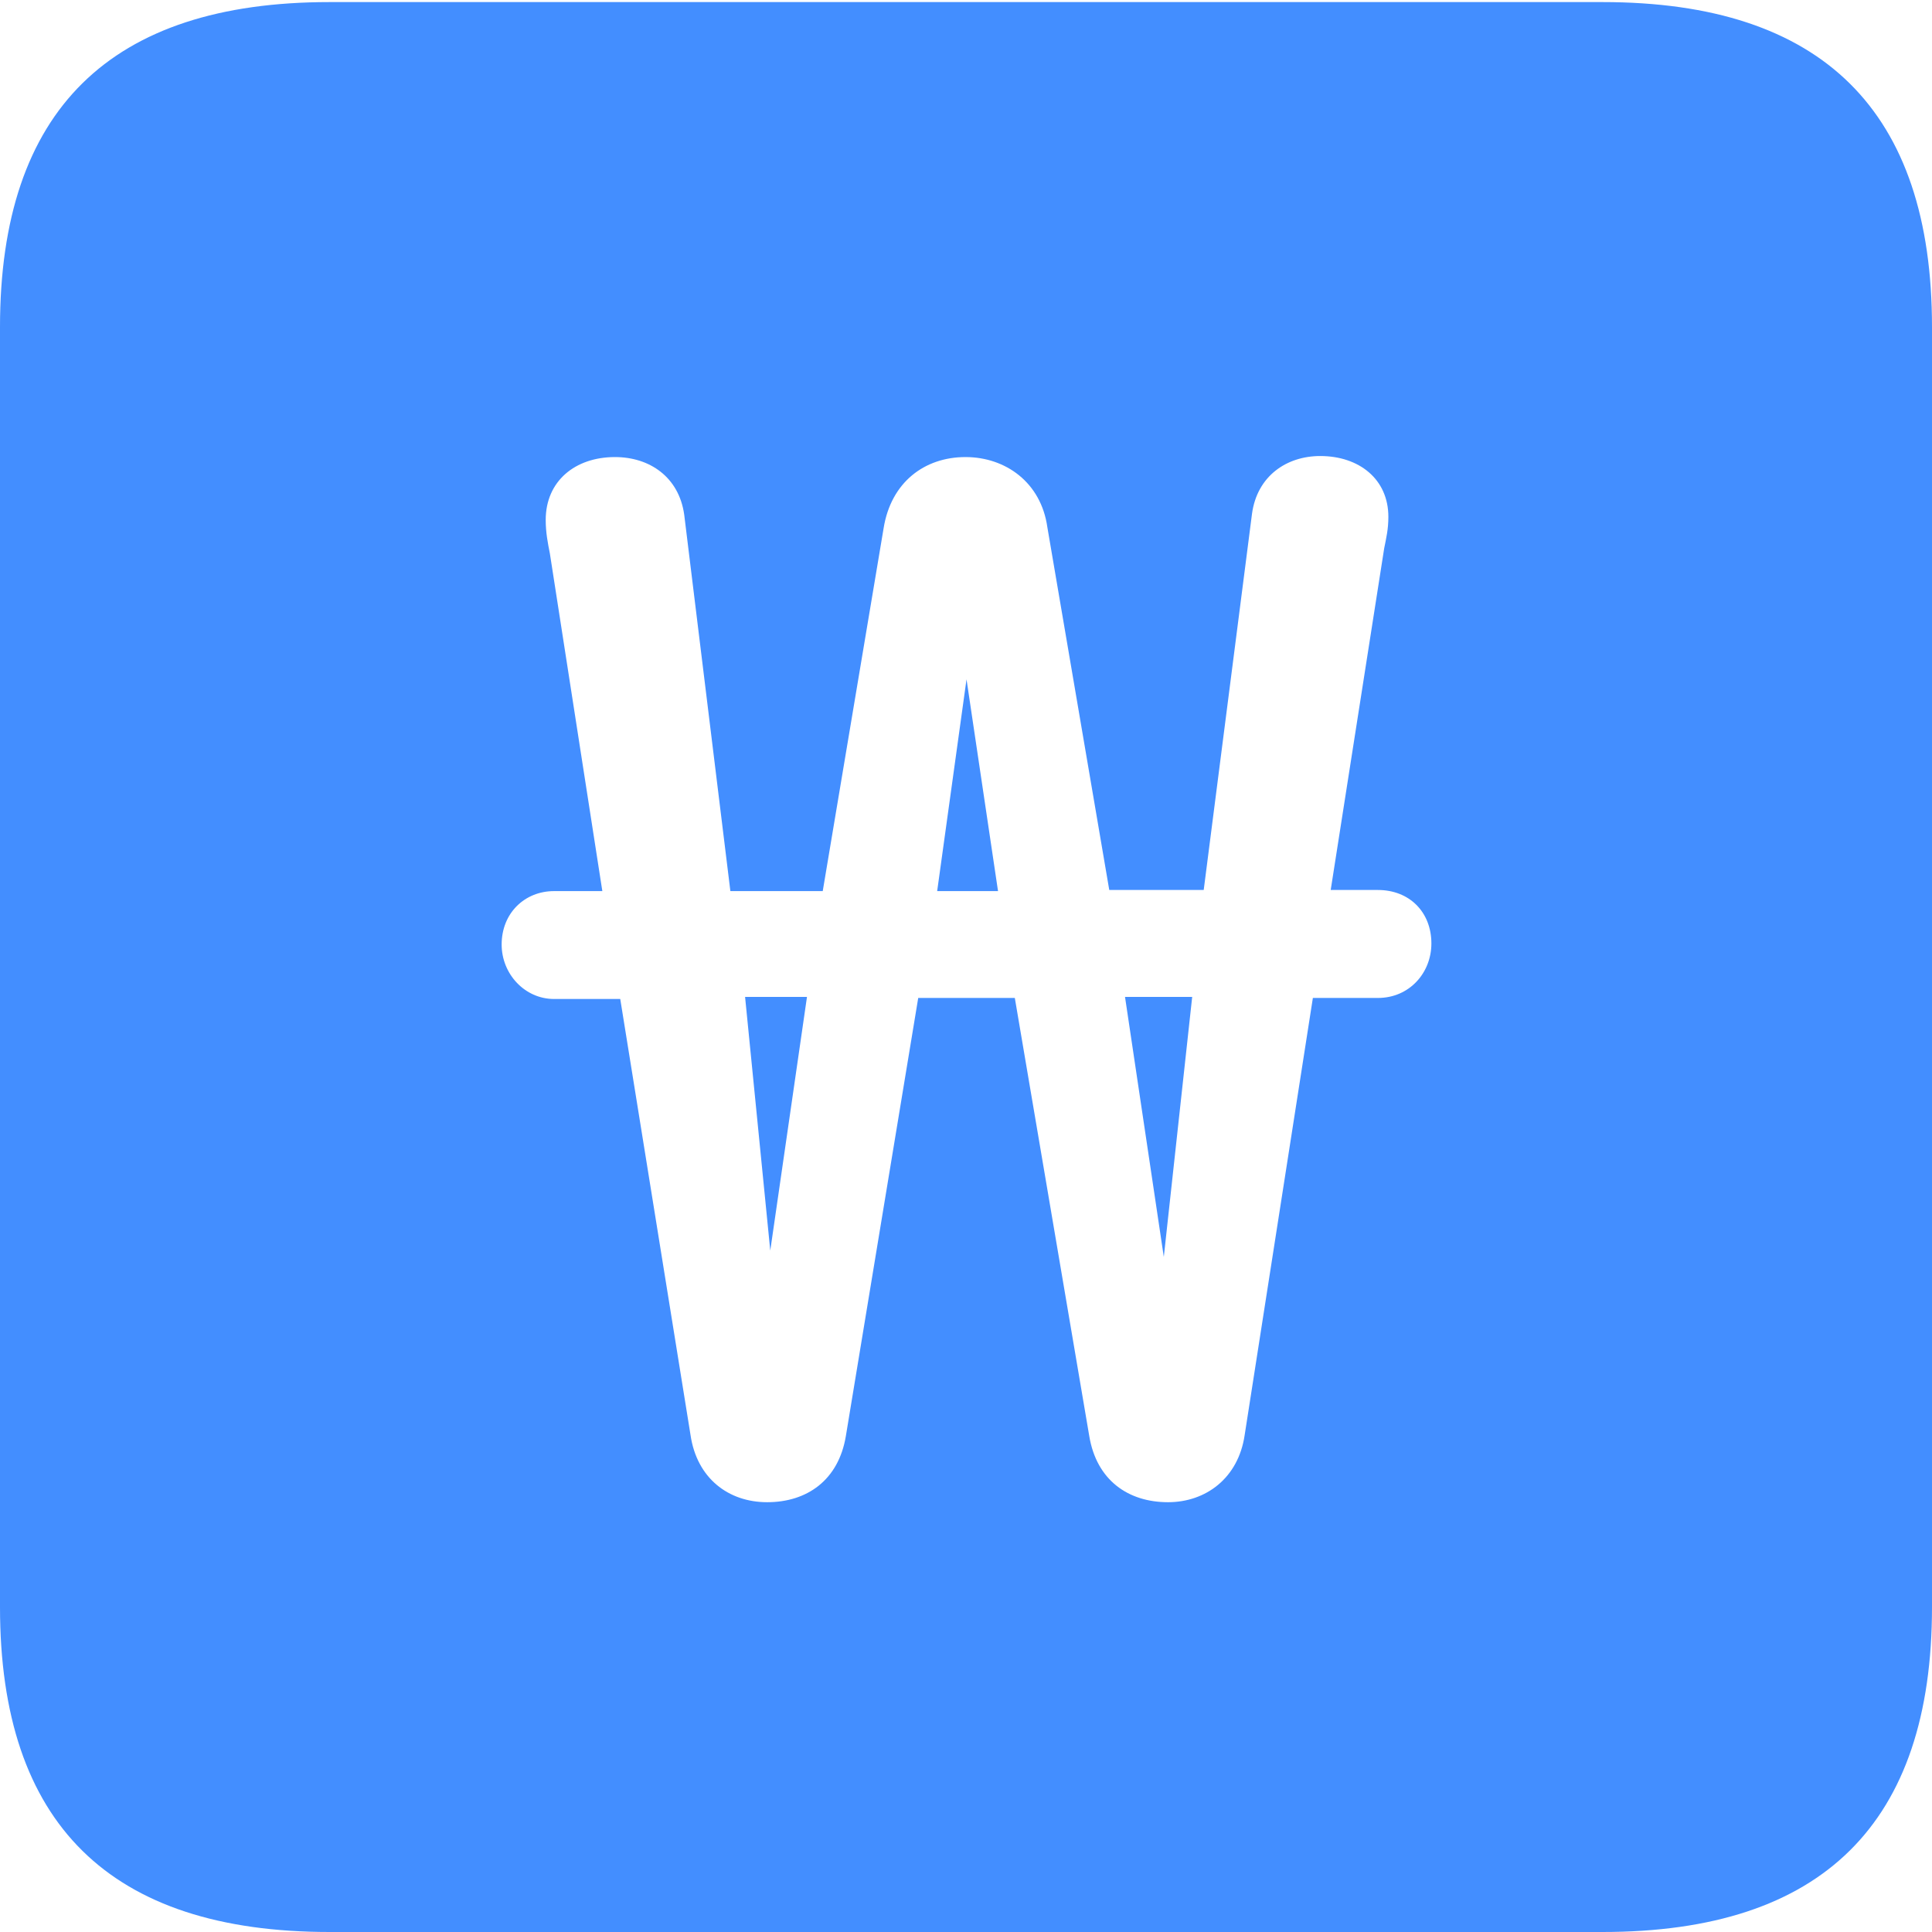 <svg width="26" height="26" viewBox="0 0 26 26" fill="none" xmlns="http://www.w3.org/2000/svg">
<path d="M4.435 26H21.566C24.531 26 26 24.533 26 21.627V4.402C26 1.496 24.531 0.028 21.566 0.028H4.435C1.483 0.028 0 1.481 0 4.402V21.627C0 24.547 1.483 26 4.435 26ZM6.751 12.711C6.751 12.288 7.061 11.992 7.457 11.992H8.106L7.4 7.449C7.372 7.308 7.344 7.167 7.344 6.997C7.344 6.475 7.739 6.151 8.276 6.151C8.742 6.151 9.137 6.419 9.208 6.927L9.829 11.992H11.072L11.891 7.11C11.99 6.49 12.442 6.151 12.993 6.151C13.53 6.151 14.01 6.49 14.095 7.096L14.928 11.977H16.199L16.849 6.913C16.919 6.405 17.315 6.137 17.767 6.137C18.289 6.137 18.684 6.447 18.684 6.955C18.684 7.124 18.656 7.237 18.628 7.378L17.908 11.977H18.543C18.967 11.977 19.263 12.274 19.263 12.697C19.263 13.092 18.967 13.43 18.543 13.43H17.668L16.75 19.313C16.665 19.892 16.227 20.216 15.719 20.216C15.182 20.216 14.758 19.92 14.659 19.327L13.657 13.43H12.357L11.383 19.327C11.284 19.92 10.86 20.216 10.324 20.216C9.801 20.216 9.378 19.892 9.293 19.313L8.347 13.444H7.457C7.061 13.444 6.751 13.106 6.751 12.711ZM10.027 13.416L10.366 16.83L10.86 13.416H10.027ZM12.612 11.992H13.431L13.007 9.142L12.612 11.992ZM15.14 13.416L15.662 16.915L16.044 13.416H15.14Z" fill="#438EFF"/>
</svg>
